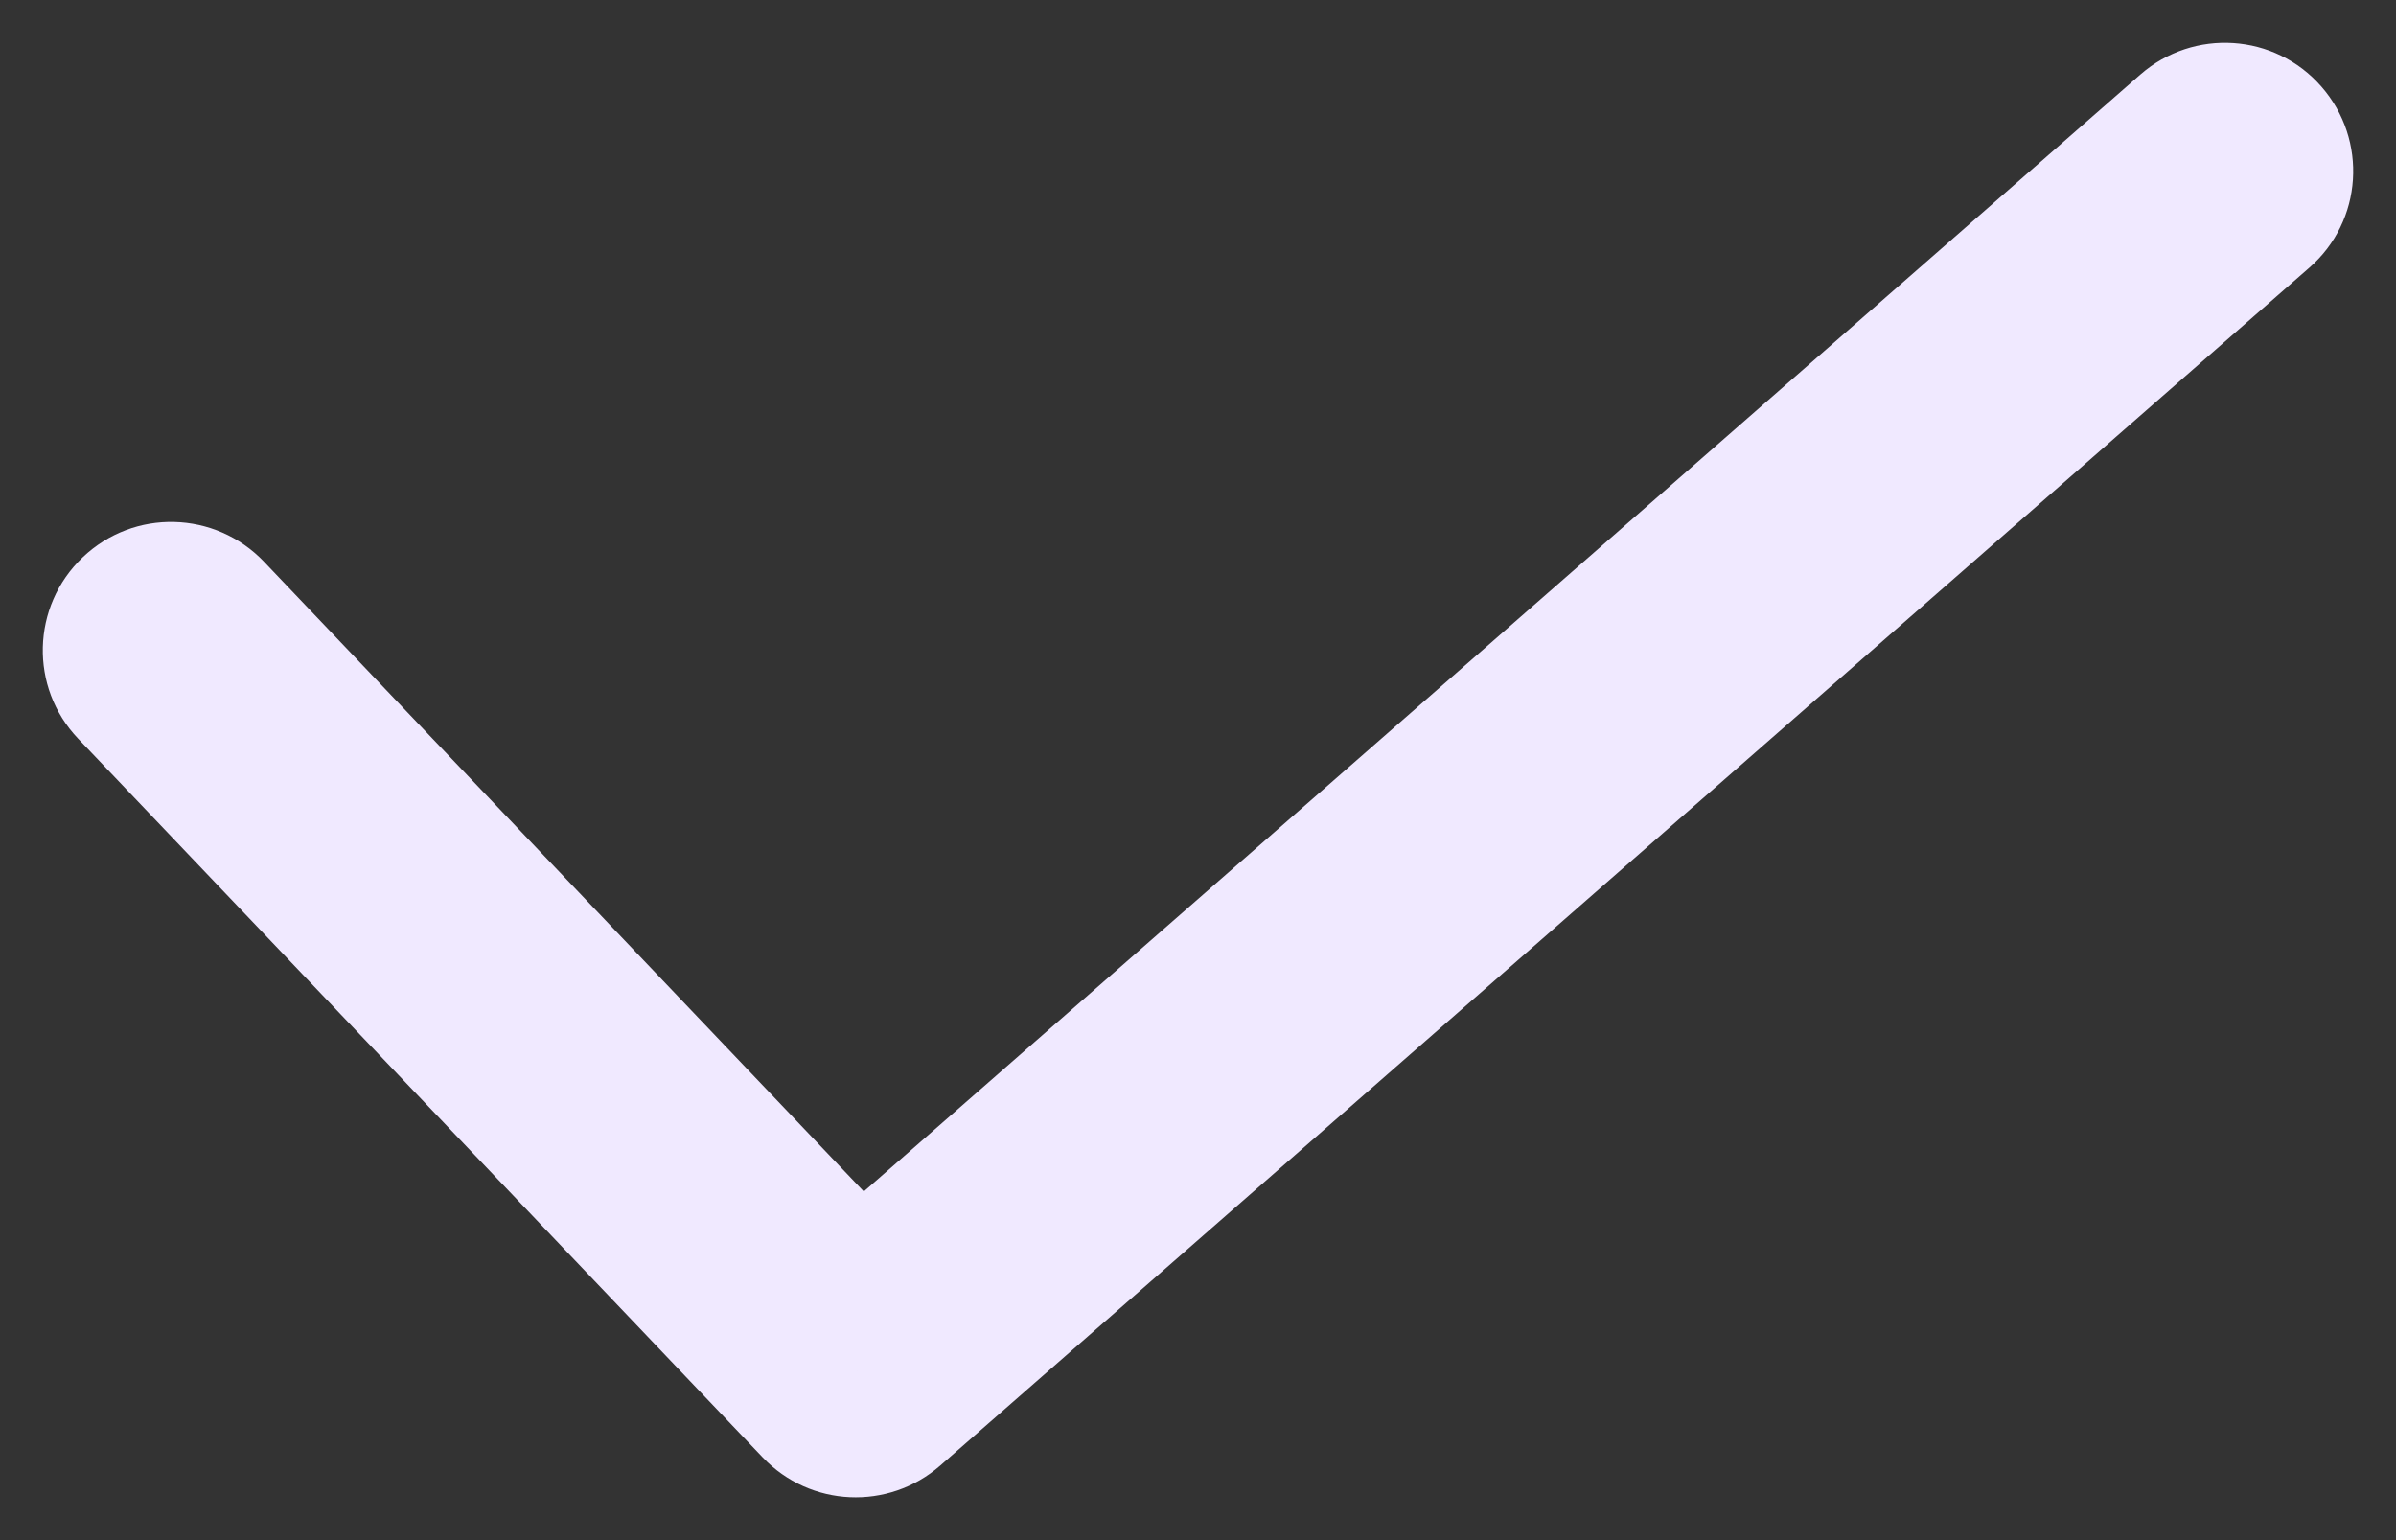 <svg width="14" height="9" viewBox="0 0 14 9" fill="none" xmlns="http://www.w3.org/2000/svg">
<rect x="0" y="0" width="14" height="9" fill="#333333" stroke="none"/>
<path d="M1.543 3.283C1.257 2.983 0.783 2.971 0.483 3.257C0.183 3.543 0.171 4.017 0.457 4.317L1.543 3.283ZM5 8L4.457 8.517C4.734 8.808 5.191 8.829 5.494 8.564L5 8ZM13.494 1.564C13.806 1.292 13.837 0.818 13.564 0.506C13.292 0.194 12.818 0.163 12.506 0.436L13.494 1.564ZM0.457 4.317L4.457 8.517L5.543 7.483L1.543 3.283L0.457 4.317ZM5.494 8.564L13.494 1.564L12.506 0.436L4.506 7.436L5.494 8.564Z" fill="#F0E9FF"/>
</svg>
